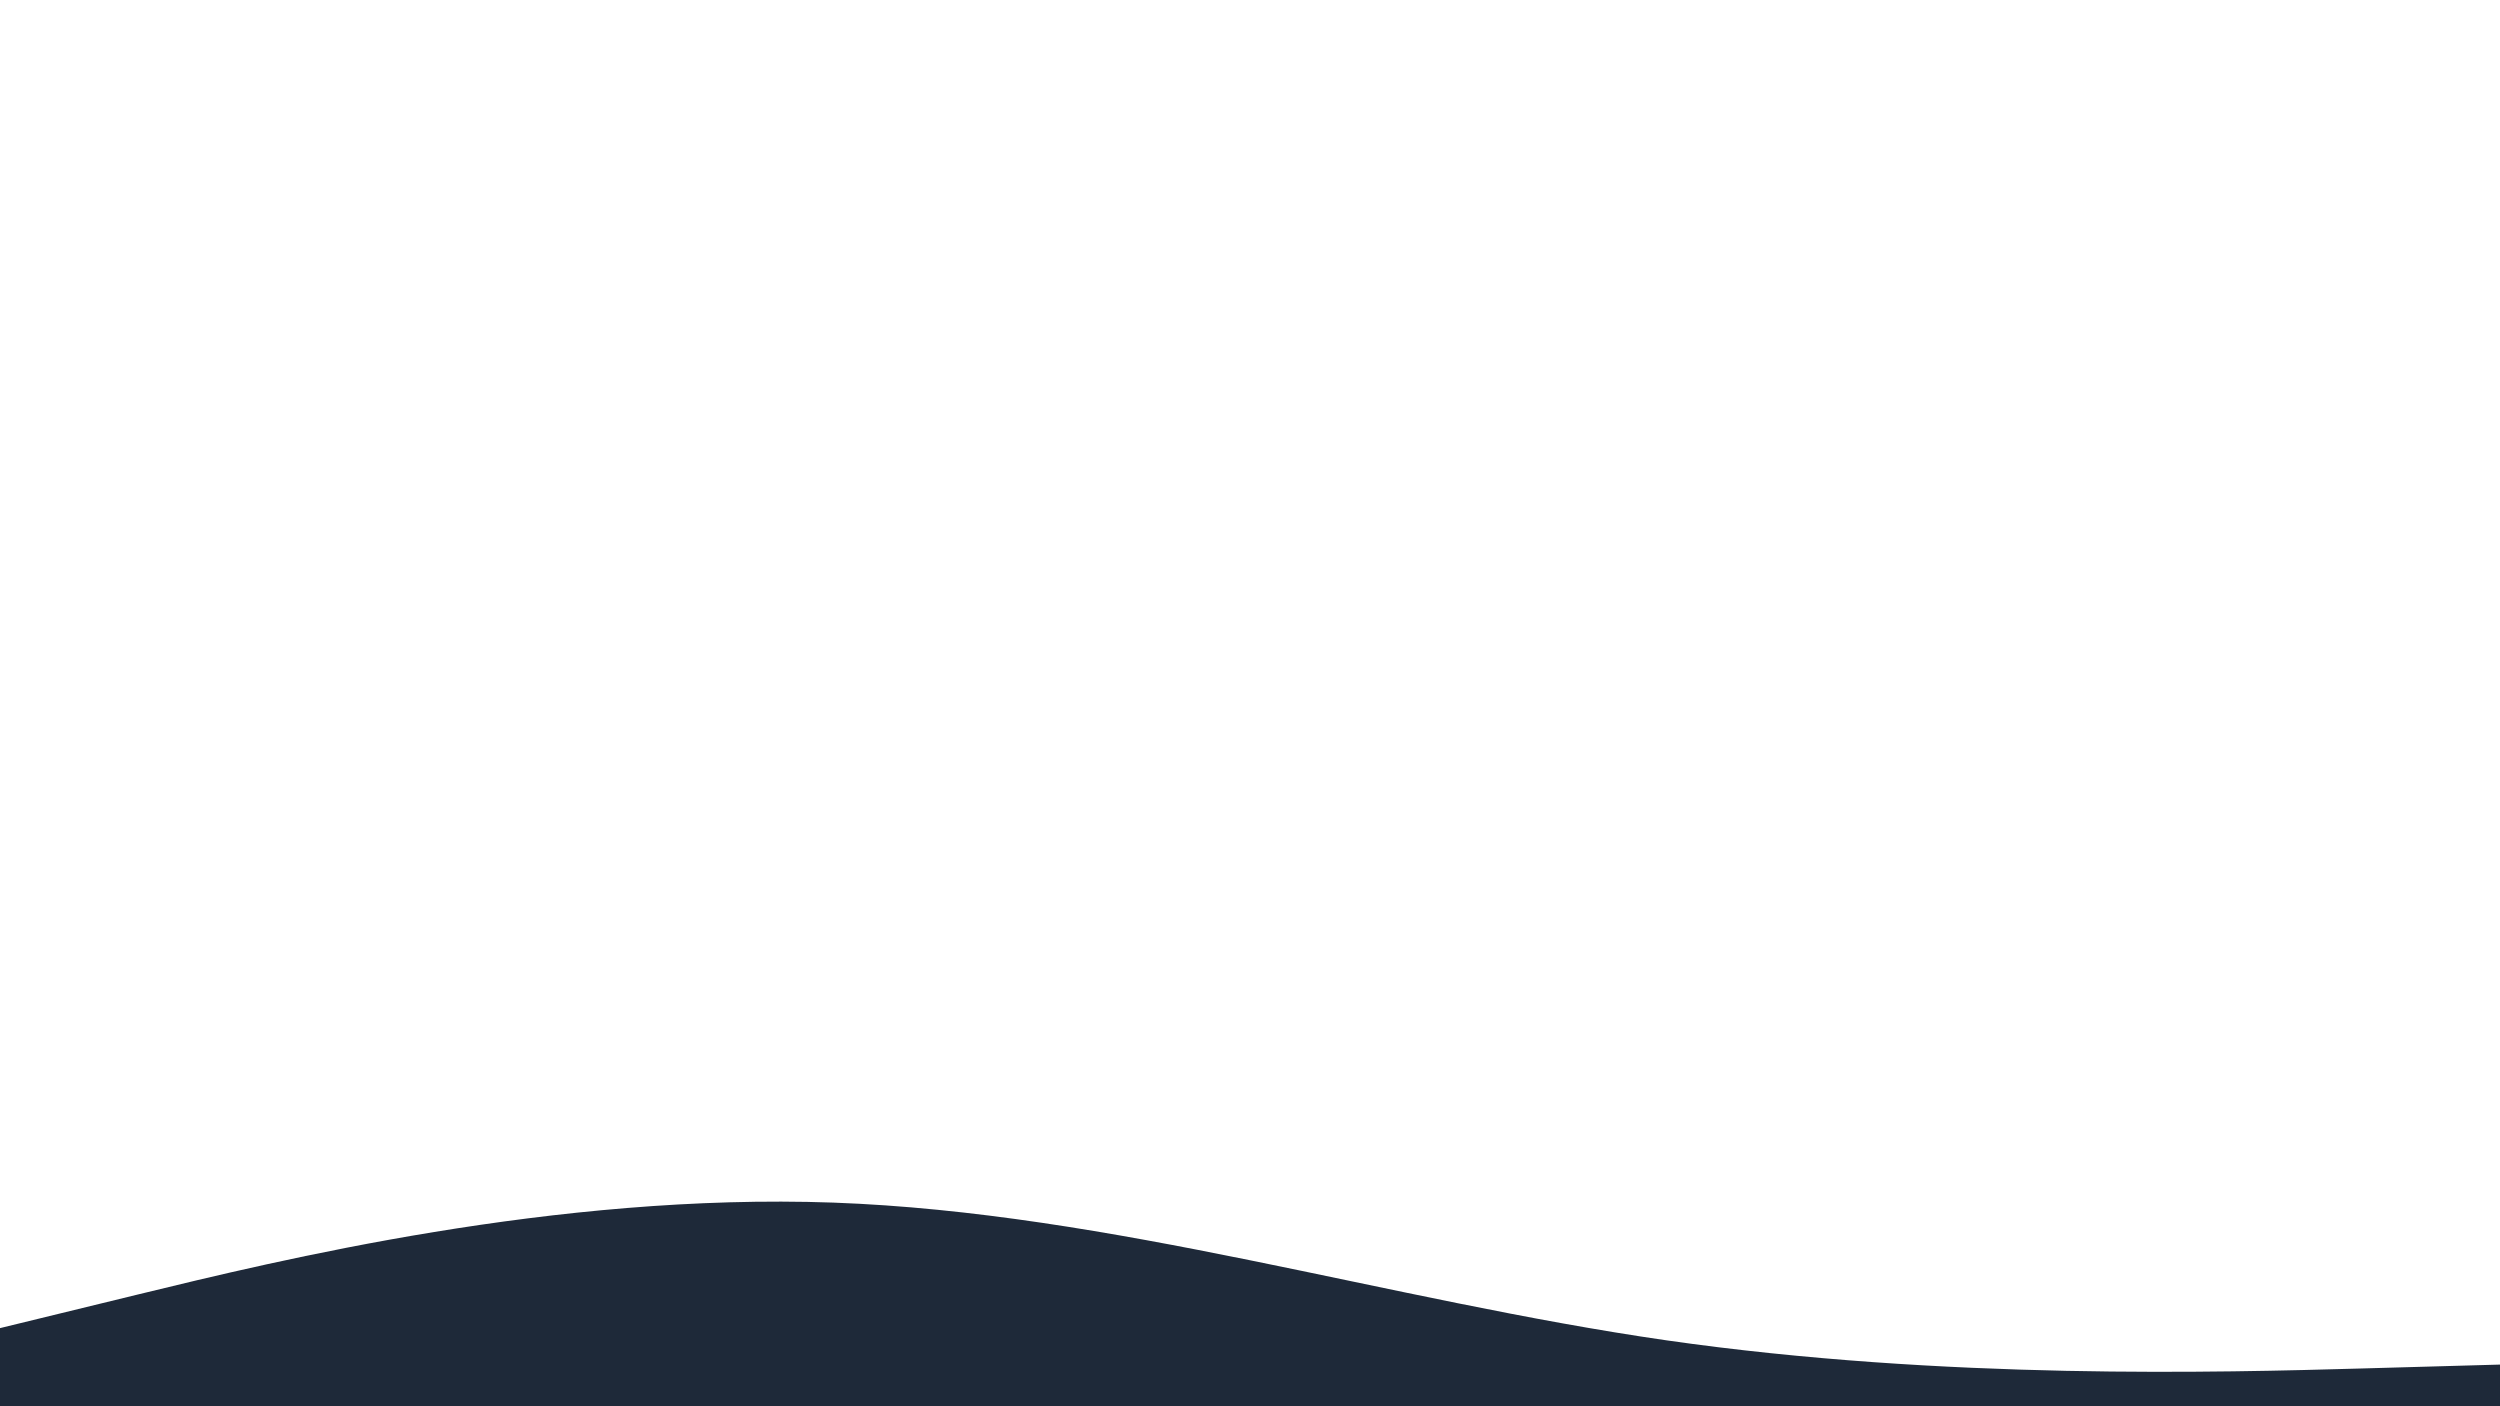 <?xml version="1.0" encoding="UTF-8" standalone="no"?>
<svg
   id="visual"
   viewBox="0 0 960 540"
   width="960"
   height="540"
   version="1.1"
   sodipodi:docname="bg-wave-dark.svg"
   inkscape:version="1.2.2 (b0a8486541, 2022-12-01)"
   xmlns:inkscape="http://www.inkscape.org/namespaces/inkscape"
   xmlns:sodipodi="http://sodipodi.sourceforge.net/DTD/sodipodi-0.dtd"
   xmlns="http://www.w3.org/2000/svg"
   xmlns:svg="http://www.w3.org/2000/svg">
  <defs
     id="defs9" />
  <sodipodi:namedview
     id="namedview7"
     pagecolor="#ffffff"
     bordercolor="#000000"
     borderopacity="0.25"
     inkscape:showpageshadow="2"
     inkscape:pageopacity="0.0"
     inkscape:pagecheckerboard="0"
     inkscape:deskcolor="#d1d1d1"
     showgrid="false"
     inkscape:zoom="1.2854167"
     inkscape:cx="480"
     inkscape:cy="271.11831"
     inkscape:window-width="1862"
     inkscape:window-height="1011"
     inkscape:window-x="0"
     inkscape:window-y="0"
     inkscape:window-maximized="1"
     inkscape:current-layer="visual" />
  <path
     d="m 0,510 53.3,-13 c 53.4,-13 160,-39 266.7,-35.2 106.7,3.9 213.3,37.5 320,52.9 106.7,15.3 213.3,12.3 266.7,10.8 L 960,524 v 177 h -53.3 c -53.4,0 -160,0 -266.7,0 -106.7,0 -213.3,0 -320,0 -106.7,0 -213.3,0 -266.7,0 H 0 Z"
     fill="#1e2939"
     stroke-linecap="round"
     stroke-linejoin="miter"
     id="path4" />
</svg>
